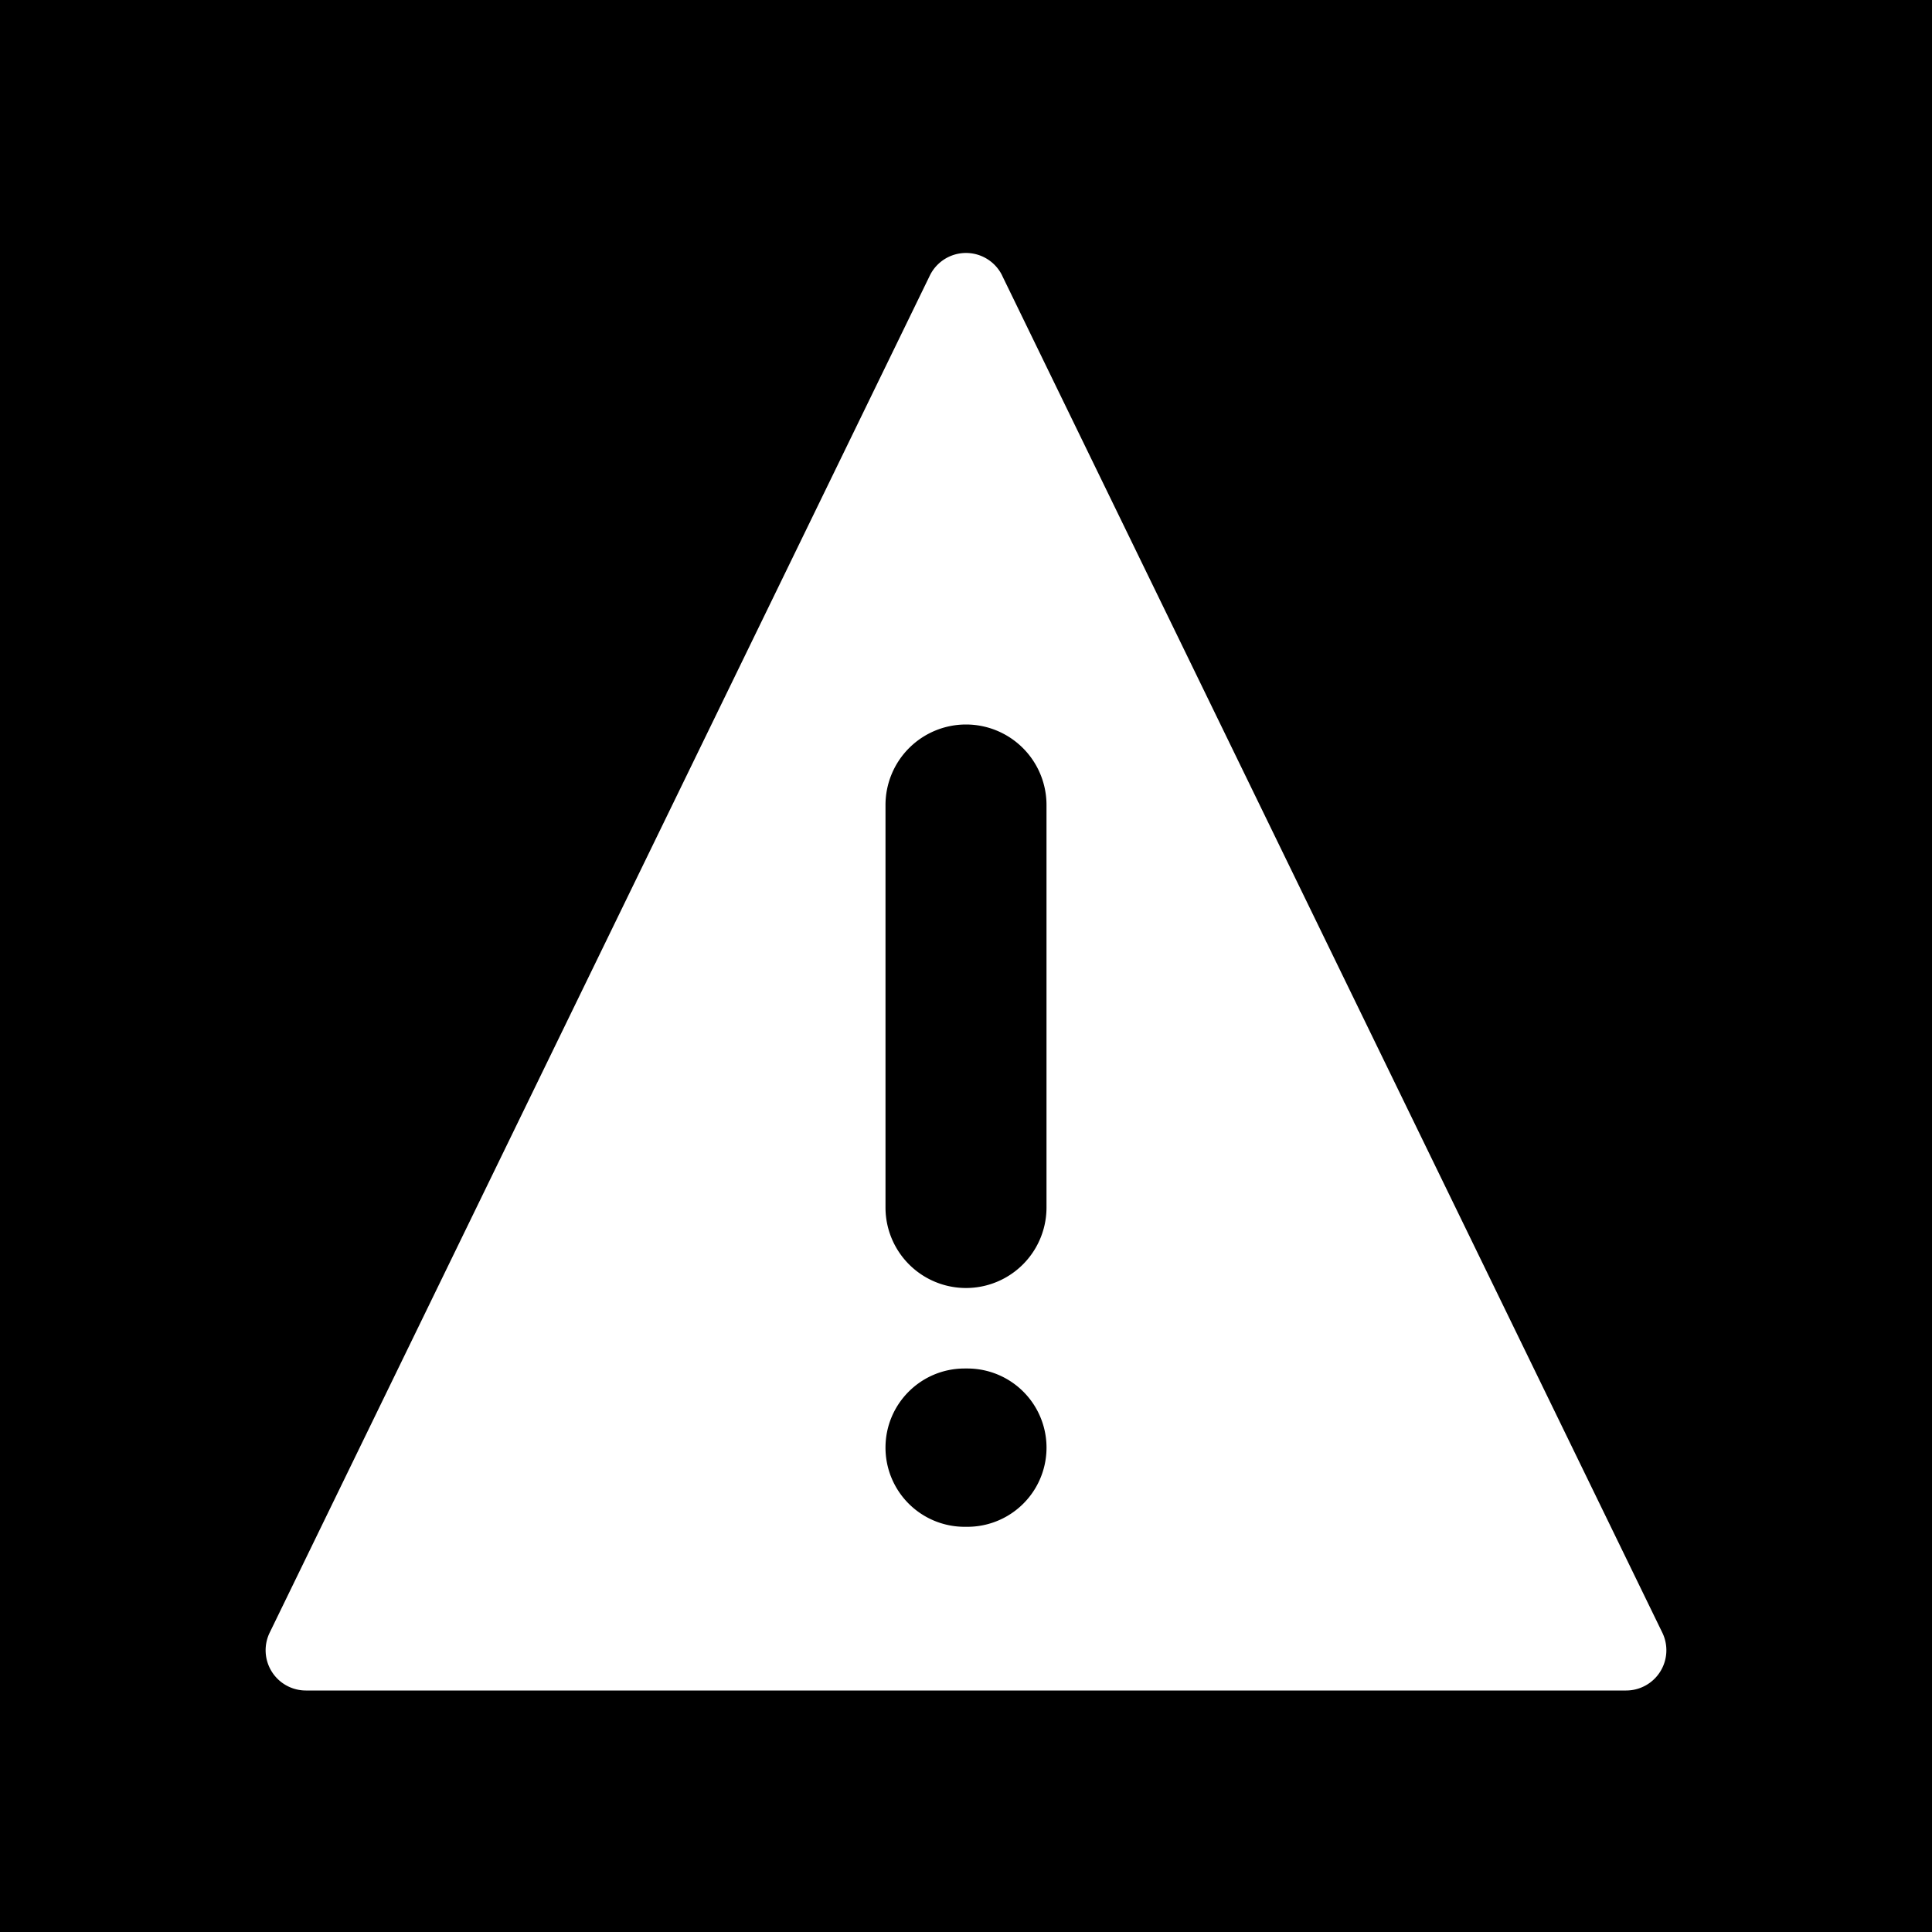 <svg xmlns="http://www.w3.org/2000/svg" xmlns:xlink="http://www.w3.org/1999/xlink" aria-hidden="true" role="img" class="iconify iconify--healthicons" width="1em" height="1em" preserveAspectRatio="xMidYMid meet" viewBox="0 0 48 48" data-icon="healthicons:alert-triangle-negative"><g fill="currentColor"><path d="M24 18a2 2 0 0 0-2 2v10a2 2 0 1 0 4 0V20a2 2 0 0 0-2-2Zm-2 17.966C22 34.88 22.88 34 23.966 34h.068a1.966 1.966 0 1 1 0 3.933h-.067A1.966 1.966 0 0 1 22 35.966Z"></path><path fill-rule="evenodd" d="M48 0H0v48h48V0ZM24.9 6.849a1 1 0 0 0-1.8 0L6.7 40.563A1 1 0 0 0 7.598 42h32.803a1 1 0 0 0 .899-1.437L24.899 6.849Z" clip-rule="evenodd"></path></g></svg>